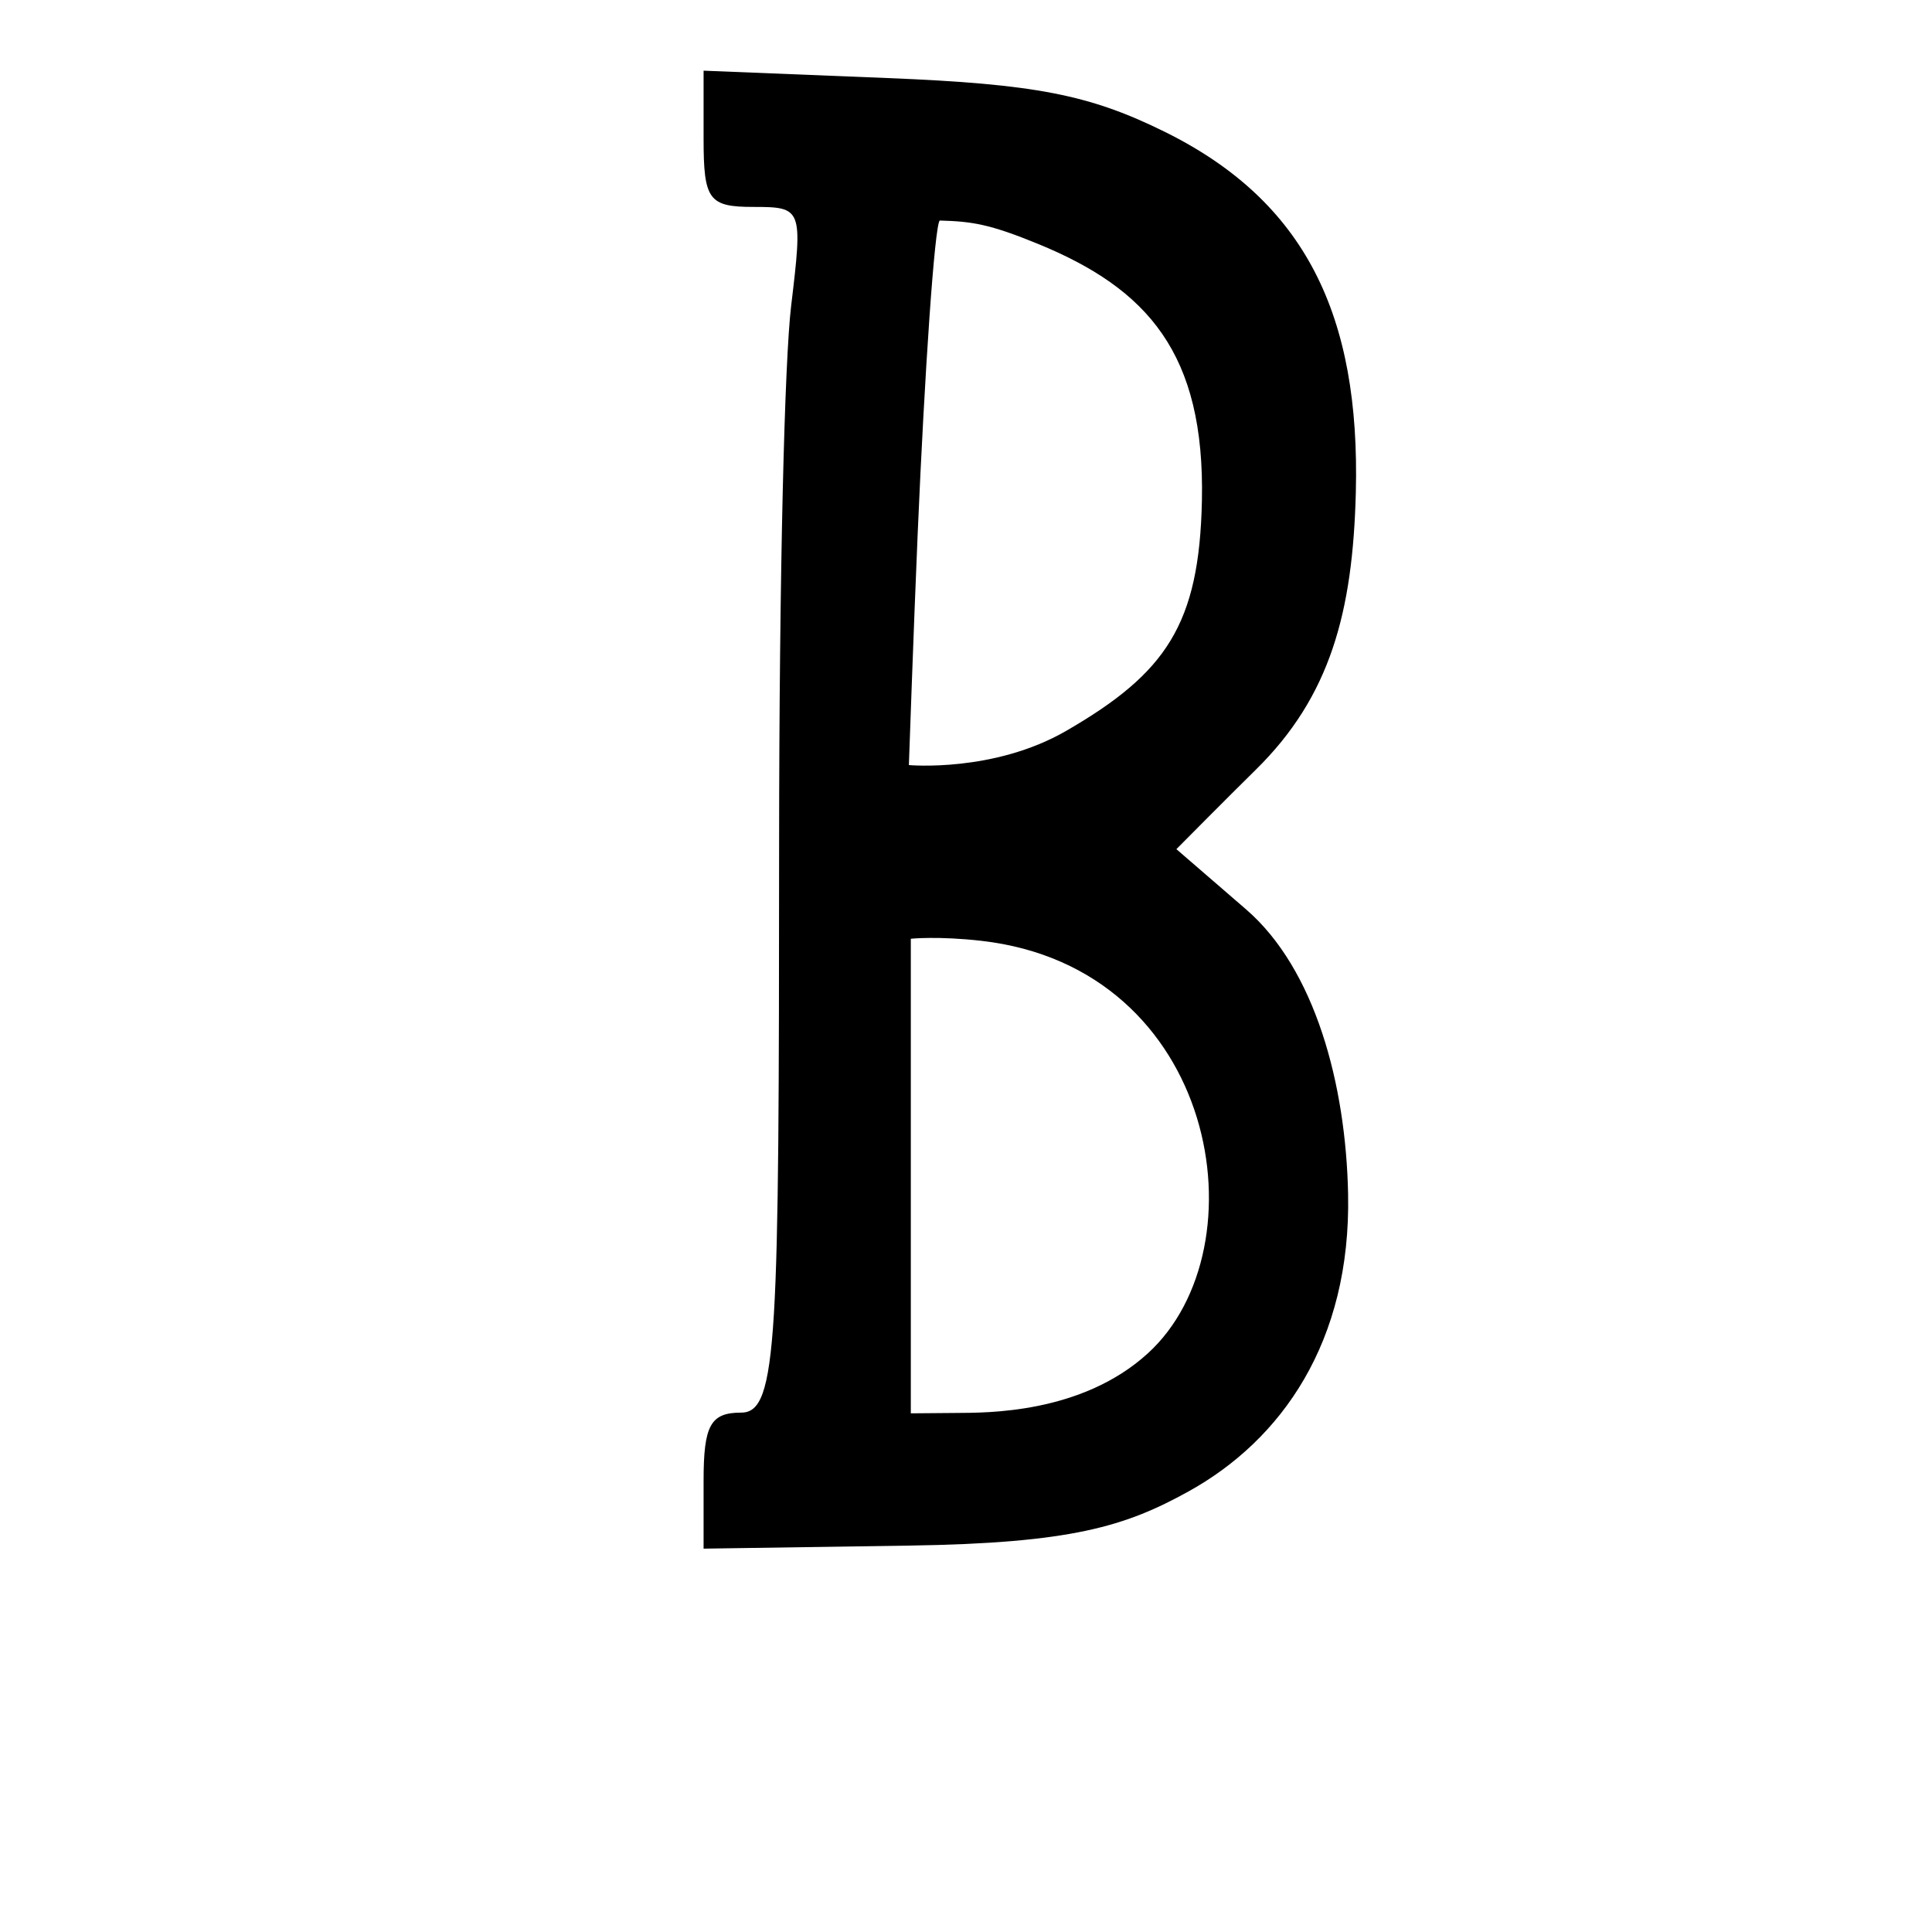 <?xml version="1.0" encoding="UTF-8" standalone="no"?>
<!-- Created with Inkscape (http://www.inkscape.org/) -->

<svg
   xmlns:dc="http://purl.org/dc/elements/1.1/"
   xmlns:cc="http://creativecommons.org/ns#"
   xmlns:rdf="http://www.w3.org/1999/02/22-rdf-syntax-ns#"
   xmlns:svg="http://www.w3.org/2000/svg"
   xmlns="http://www.w3.org/2000/svg"
   xmlns:sodipodi="http://sodipodi.sourceforge.net/DTD/sodipodi-0.dtd"
   xmlns:inkscape="http://www.inkscape.org/namespaces/inkscape"
   width="1000"
   height="1000"
   id="svg14090"
   version="1.1"
   inkscape:version="0.48.3.1 r9886"
   sodipodi:docname="New document 138">
  <defs
     id="defs5498" />
  <sodipodi:namedview
     inkscape:window-height="618"
     inkscape:window-width="641"
     inkscape:pageshadow="2"
     inkscape:pageopacity="0.0"
     borderopacity="1.0"
     bordercolor="#666666"
     pagecolor="#ffffff"
     id="base"
     showgrid="false"
     showguides="true"
     inkscape:guide-bbox="true"
     inkscape:zoom="0.454"
     inkscape:cx="500"
     inkscape:cy="500"
     inkscape:window-x="0"
     inkscape:window-y="31"
     inkscape:current-layer="layer1"
     inkscape:window-maximized="0">
    <sodipodi:guide
       orientation="horizontal"
       position="200"
       id="guide5596" />
  </sodipodi:namedview>
  <g
     inkscape:label="Layer 1"
     inkscape:groupmode="layer"
     id="layer1">
    <path
       inkscape:connector-curvature="0"
       d="m 551.892,378.276 c 51.775,-29.948 68.856,-55.133 70.214,-119.065 1.621,-76.331 -28.16,-109.736 -84.725,-132.925 -25.404,-10.415 -34.286,-11.652 -50.987,-12.139 -2.637,2.638 -7.771,77.633 -11.391,161.767 -2.082,48.411 -4.571,120.086 -4.571,120.086 0,0 43.903,4 81.46,-17.724 z m 42.226,322.22 c 60.055,-54.767 36.303,-199.536 -86.116,-213.521 -22.403,-2.559 -36.567,-1.088 -36.567,-1.088 l 0,133.824 0,111.824 23.69,-0.195 c 15.169,-0.125 64.525,0.588 98.993,-30.845 z m -229.943,65.875 c 0,-28.706 3.601,-35.207 19.502,-35.207 19.013,0 19.504,-38.529 19.586,-292.838 0.05,-143.461 2.852,-251.875 6.234,-280.031 6.051,-50.378 5.739,-51.193 -19.586,-51.193 -23.07,0 -25.736,-3.654 -25.736,-35.262 l 0,-35.262 95.113,3.82 c 76.456,3.071 104.669,8.553 143.826,27.949 72.453,35.887 101.016,94.776 98.656,186.671 -1.584,61.675 -13.091,105.433 -51.902,143.519 -13.786,13.529 -40.965,40.984 -40.965,40.984 l 36.077,31.186 c 35.701,30.86 51.661,90.489 52.793,147.368 1.525,76.571 -34.562,127.334 -82.654,153.923 -32.673,18.064 -60.526,26.753 -144.559,28 l -106.385,1.579 z"
       style="fill:#000000"
       id="path12083"
       sodipodi:nodetypes="ssscscssscccsssssssscsssscsssscs" />
  </g>
</svg>
